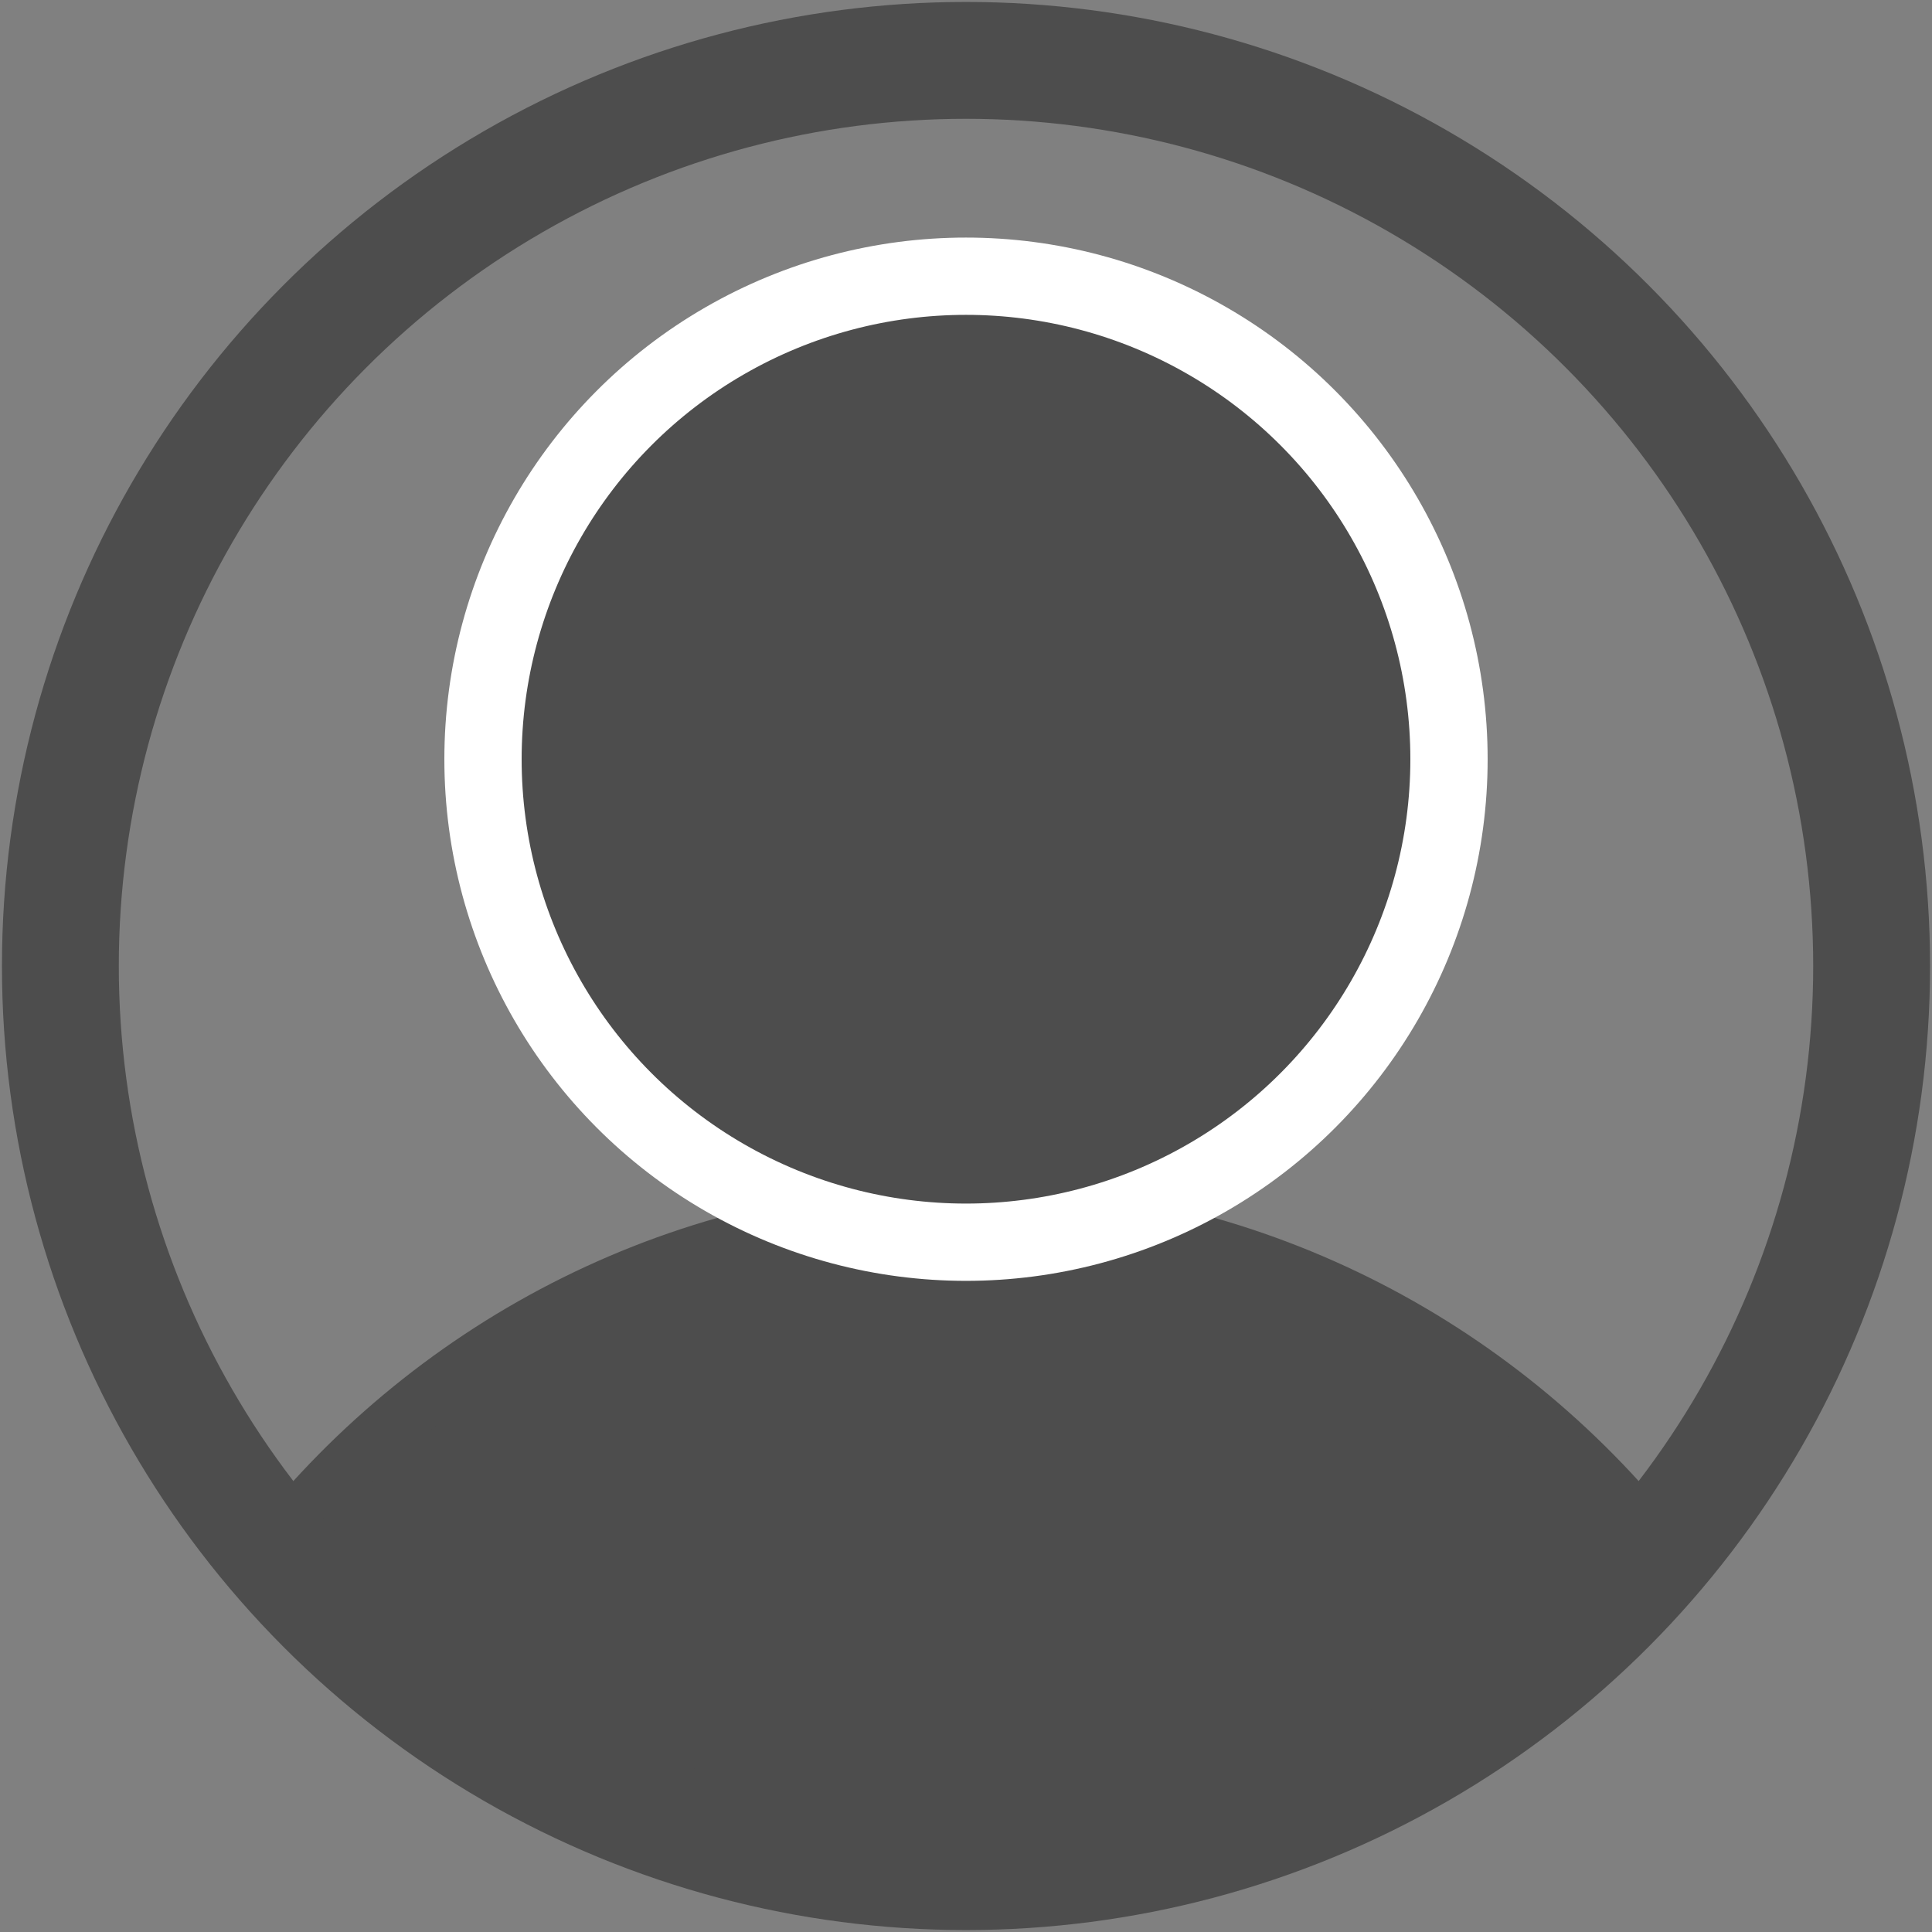 <?xml version="1.0" encoding="utf-8"?>
<!-- Generator: Adobe Illustrator 19.0.0, SVG Export Plug-In . SVG Version: 6.00 Build 0)  -->
<svg version="1.1" id="Layer_1" xmlns="http://www.w3.org/2000/svg" xmlns:xlink="http://www.w3.org/1999/xlink" x="0px" y="0px"
	 viewBox="0 0 128 128" style="enable-background:new 0 0 128 128;" xml:space="preserve">
<rect x="0" y="0" width="128" height="128" fill="#808080" stroke="none"/>
<style type="text/css">
	.st0{fill:#4D4D4D;stroke:#4D4D4D;stroke-width:3.789;stroke-miterlimit:10;}
	.st1{fill:#4D4D4D;stroke:#FFFFFF;stroke-width:5.12;stroke-miterlimit:10;}
	.st2{fill:none;stroke:#4D4D4D;stroke-width:7.742;stroke-miterlimit:10;}
</style>
<path id="XMLID_6_" class="st0" d="M64,124.7c18.6,0,35.1-8.7,45.8-22.2C99.1,89,82.6,80.3,64,80.3S28.9,89,18.2,102.5
	C28.9,116,45.4,124.7,64,124.7z"/>
<circle id="XMLID_1_" class="st1" cx="64" cy="50.3" r="32"/>
<circle id="XMLID_2_" class="st2" cx="64" cy="64" r="60"/>
</svg>
